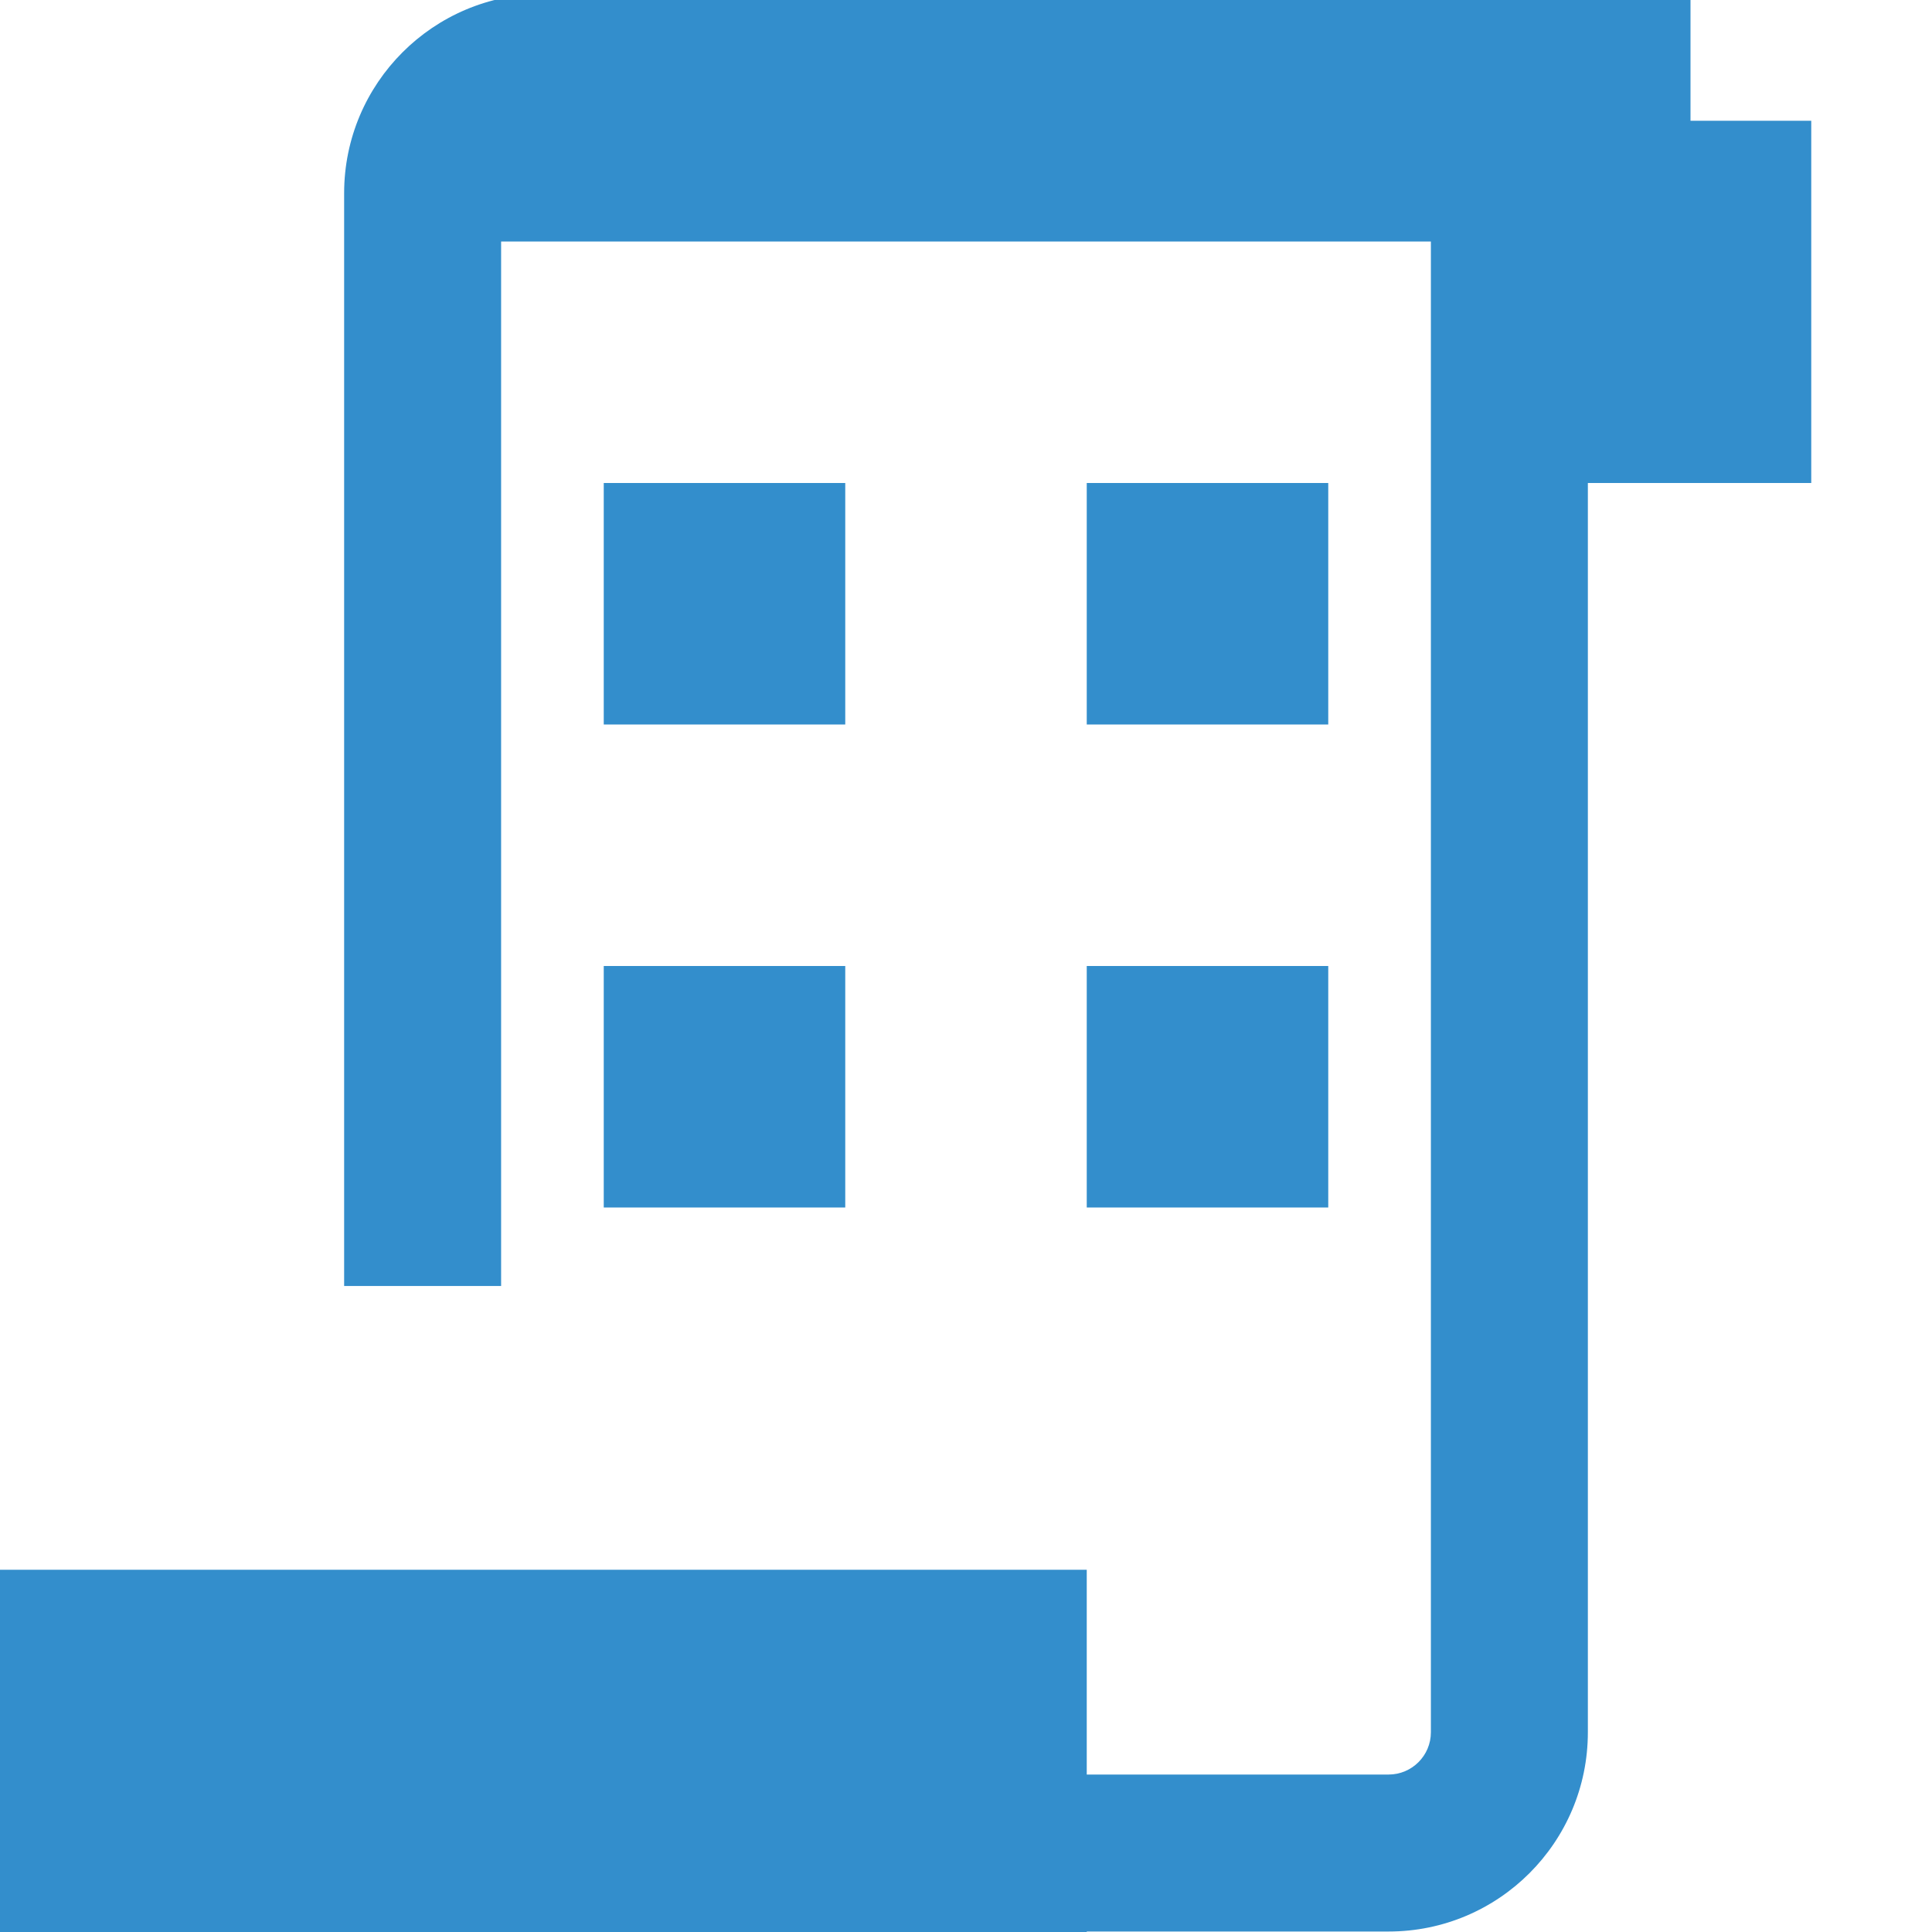 <svg width="16" height="16" viewBox="0 0 16 16" fill="none" xmlns="http://www.w3.org/2000/svg">
<g clip-path="url(#clip0)">
<path fill-rule="evenodd" clip-rule="evenodd" d="M4.15 2V10.65H2.85V1.6C2.85 0.689 3.589 -0.05 4.5 -0.05H12C12.089 -0.05 12.173 -0.032 12.25 0H14V1H15V4H13.15L13.15 14.346C13.15 15.257 12.411 15.996 11.5 15.996L9 15.996V16H0V13H9V14.696L11.5 14.696C11.693 14.696 11.85 14.539 11.85 14.346L11.85 2L4.15 2Z" fill="#338ECC"/>
<rect x="9" y="4" width="2" height="2" fill="#338ECC"/>
<rect x="9" y="8" width="2" height="2" fill="#338ECC"/>
<rect x="5" y="4" width="2" height="2" fill="#338ECC"/>
<rect x="5" y="8" width="2" height="2" fill="#338ECC"/>
</g>
<defs>
<clipPath id="clip0">
<rect width="16" height="16" fill="white"/>
</clipPath>
</defs>
</svg>
